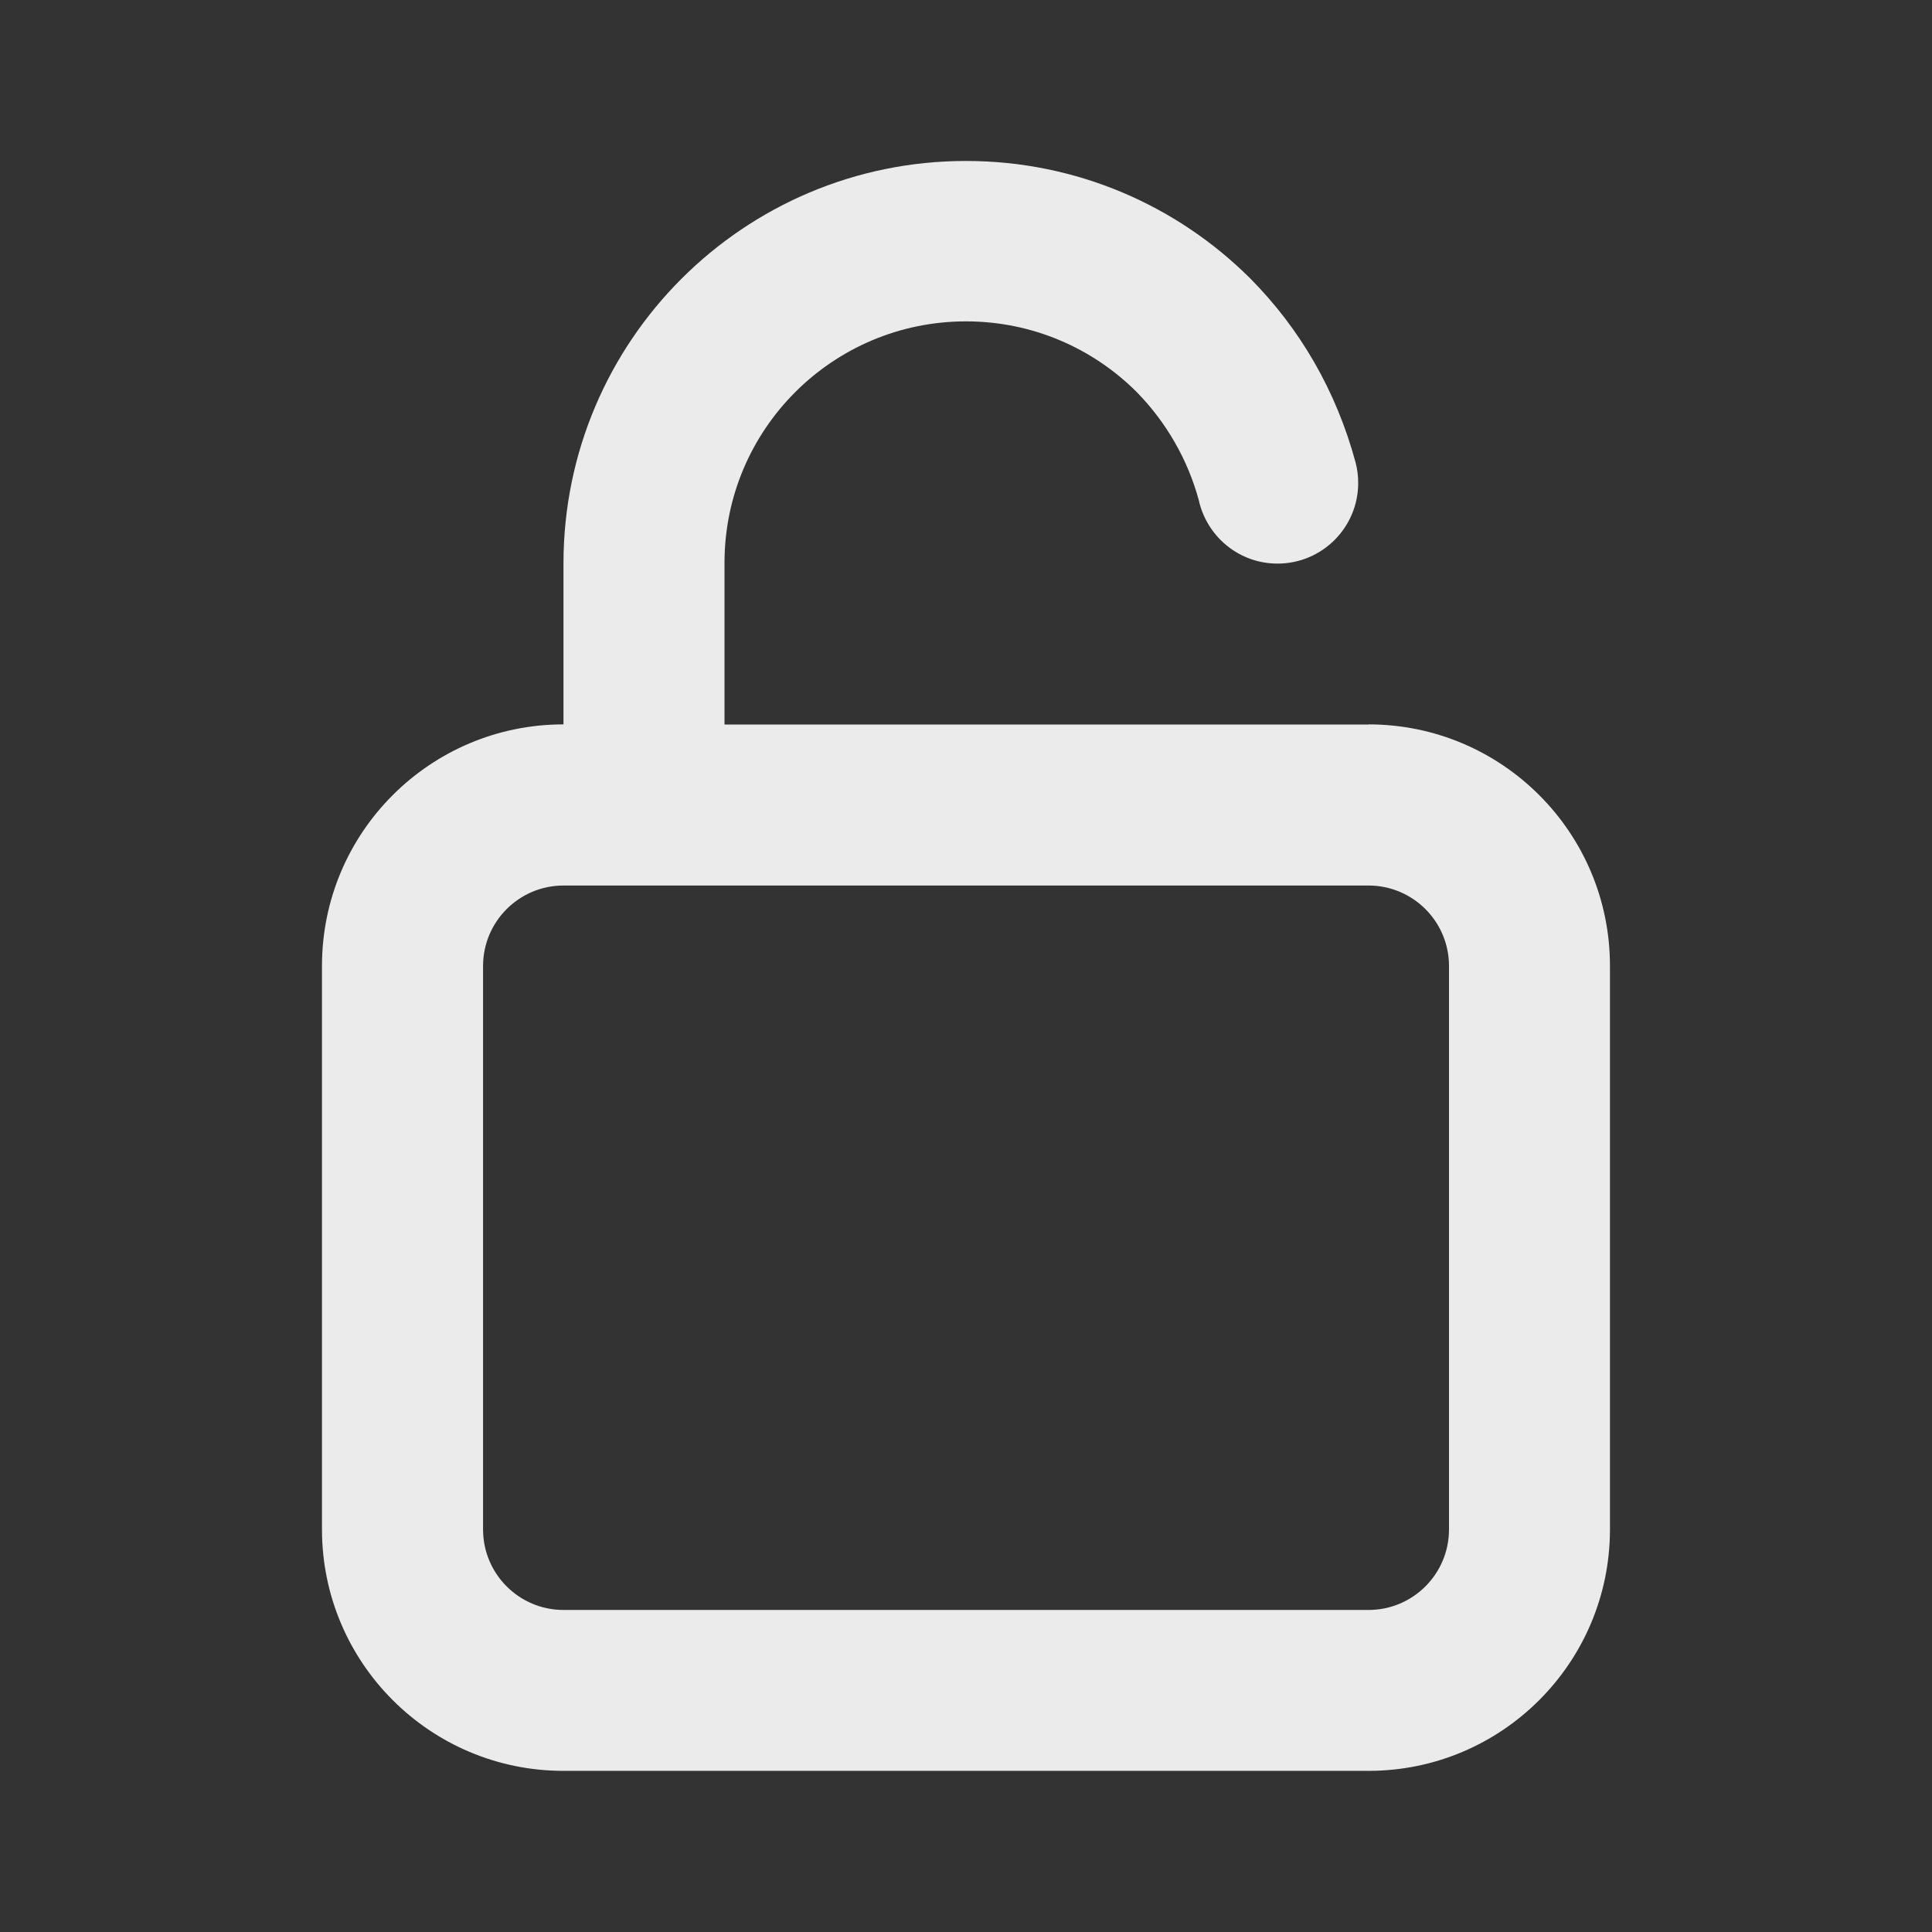 <!-- Generated by IcoMoon.io -->
<svg version="1.1" xmlns="http://www.w3.org/2000/svg" width="32" height="32" viewBox="0 0 32 32">
<rect x="0" y="0" width="32" height="32" fill="#333333" stroke="none"/>
<title>ul-unlock</title>
<path fill="#ebebeb" d="M22.667 12h-10.667v-2.667c0-0.003 0-0.006 0-0.010 0-2.209 1.791-4 4-4 1.104 0 2.103 0.447 2.827 1.17l-0-0c0.487 0.497 0.849 1.118 1.034 1.811l0.006 0.029c0.153 0.581 0.674 1.002 1.293 1.002 0.738 0 1.336-0.598 1.336-1.336 0-0.118-0.015-0.233-0.044-0.343l0.002 0.009c-0.323-1.2-0.93-2.231-1.747-3.054l0 0c-1.206-1.202-2.869-1.945-4.707-1.945-3.681 0-6.666 2.984-6.667 6.665v2.667c-2.209 0-4 1.791-4 4v0 9.333c0 2.209 1.791 4 4 4v0h13.333c2.209 0 4-1.791 4-4v0-9.333c0-2.209-1.791-4-4-4v0zM24 25.333c0 0.736-0.597 1.333-1.333 1.333v0h-13.333c-0.736 0-1.333-0.597-1.333-1.333v0-9.333c0-0.736 0.597-1.333 1.333-1.333v0h13.333c0.736 0 1.333 0.597 1.333 1.333v0z"></path>
</svg>
